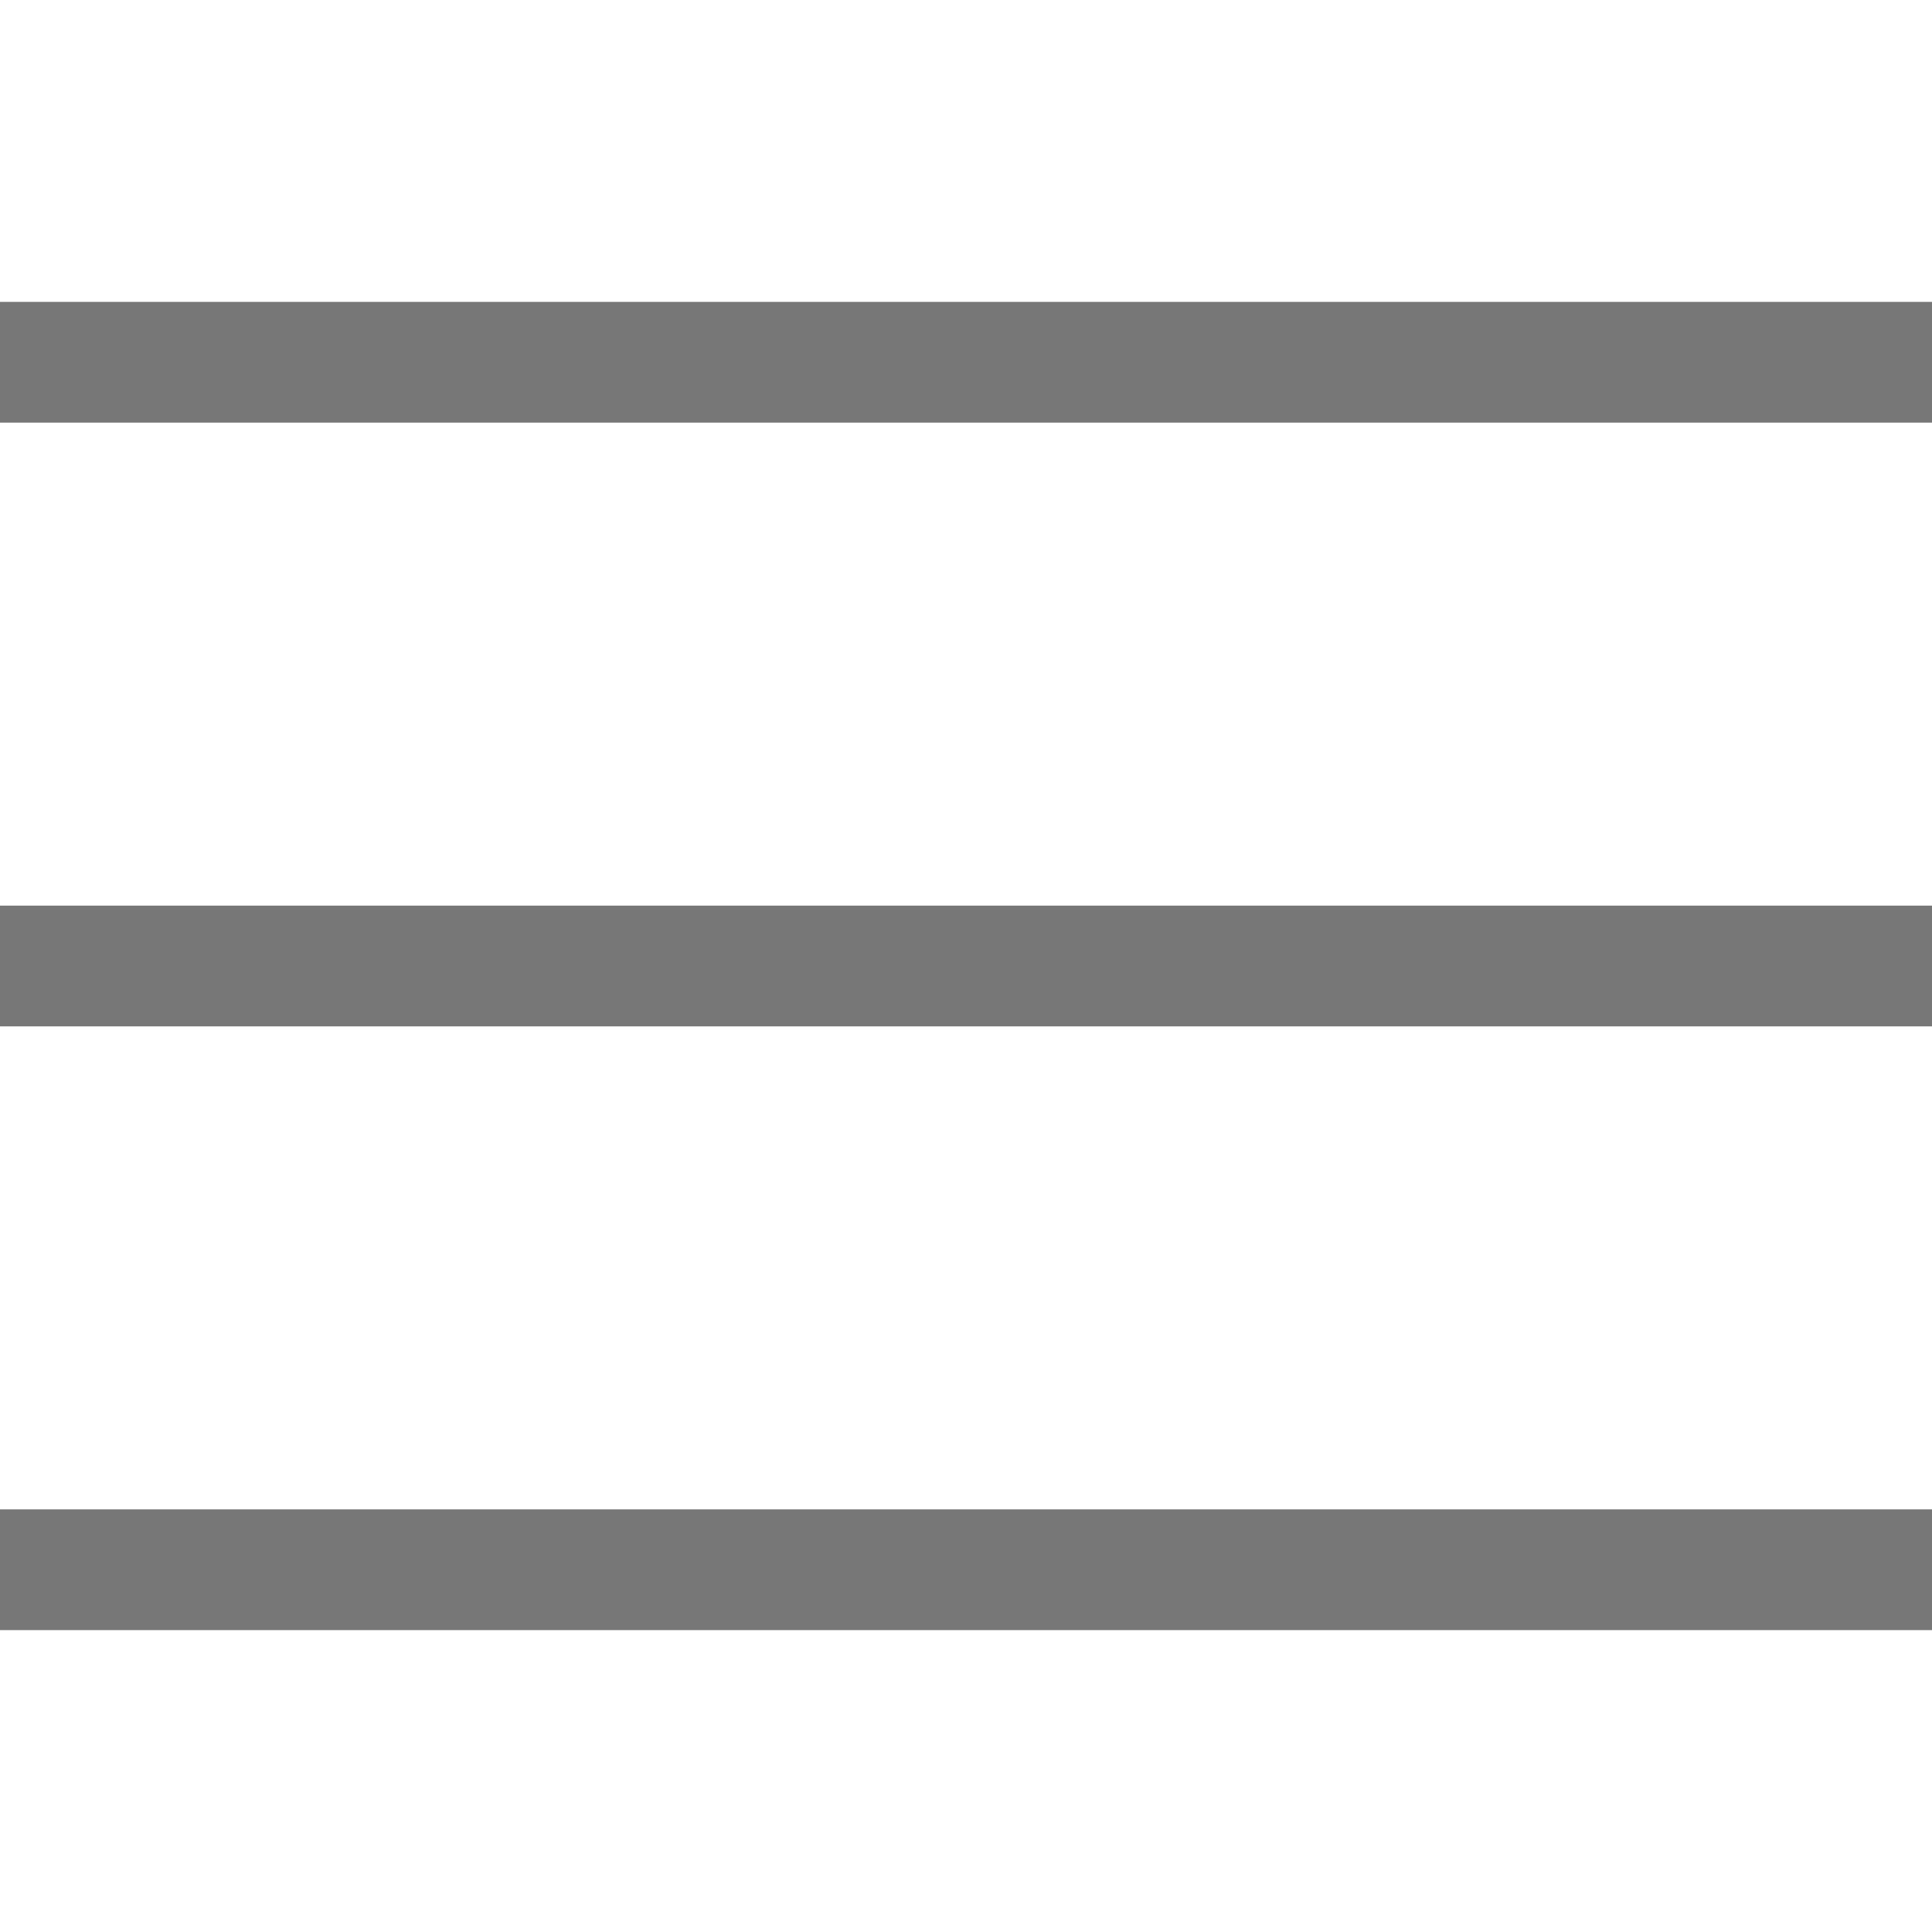 <svg zoomAndPan="disable" xmlns="http://www.w3.org/2000/svg" xmlns:xlink="http://www.w3.org/1999/xlink" x="0px" y="0px" width="16px" height="16px" viewBox="0 0 16 16">

	<style type="text/css"><![CDATA[
		line {
			stroke: #777777;
			stroke-width: 1px;
		}
    ]]></style>

	<line x1="0" y1="3" x2="16" y2="3" />
	<line x1="0" y1="8" x2="16" y2="8" />
	<line x1="0" y1="13" x2="16" y2="13" />
</svg>
